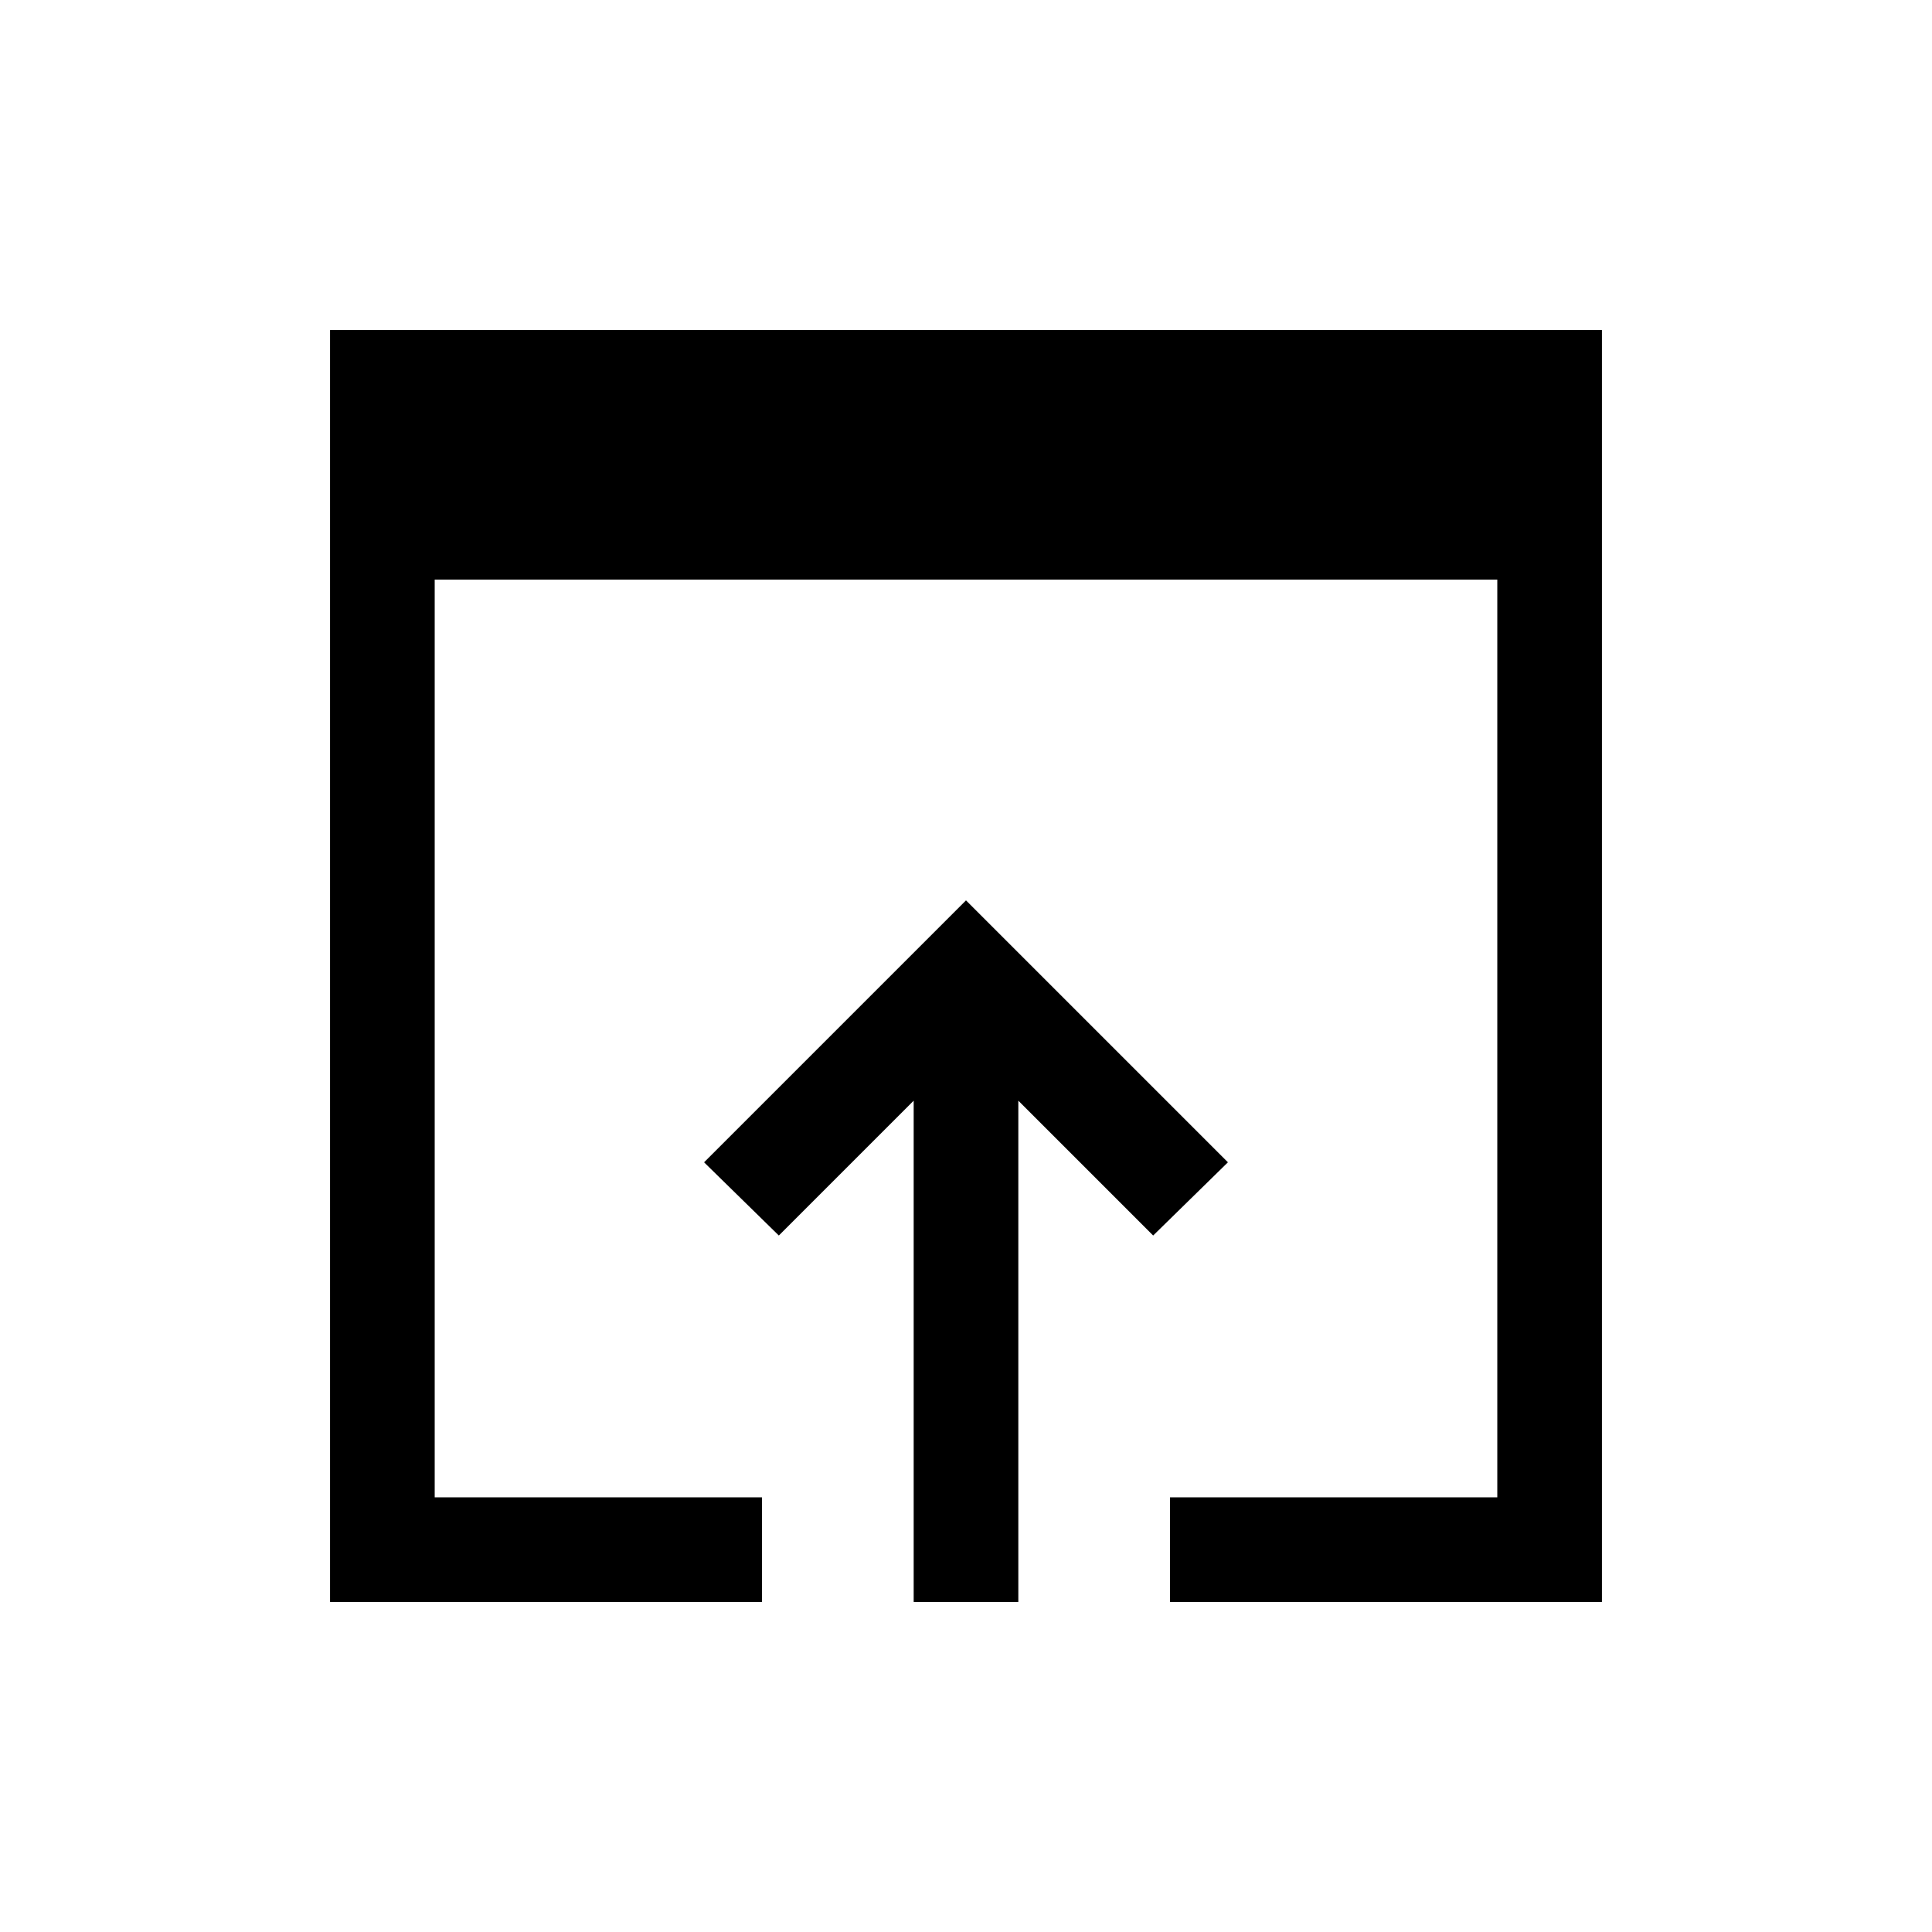 <svg xmlns="http://www.w3.org/2000/svg" height="20" viewBox="0 -960 960 960" width="20"><path d="M164-164v-632h632v632H581.39v-52H744v-456H216v456h162.61v52H164Zm290 0v-249.08l-67 67-37.15-36.38L480-512.61l130.15 130.15L573-346.08l-67-67V-164h-52Z"/></svg>